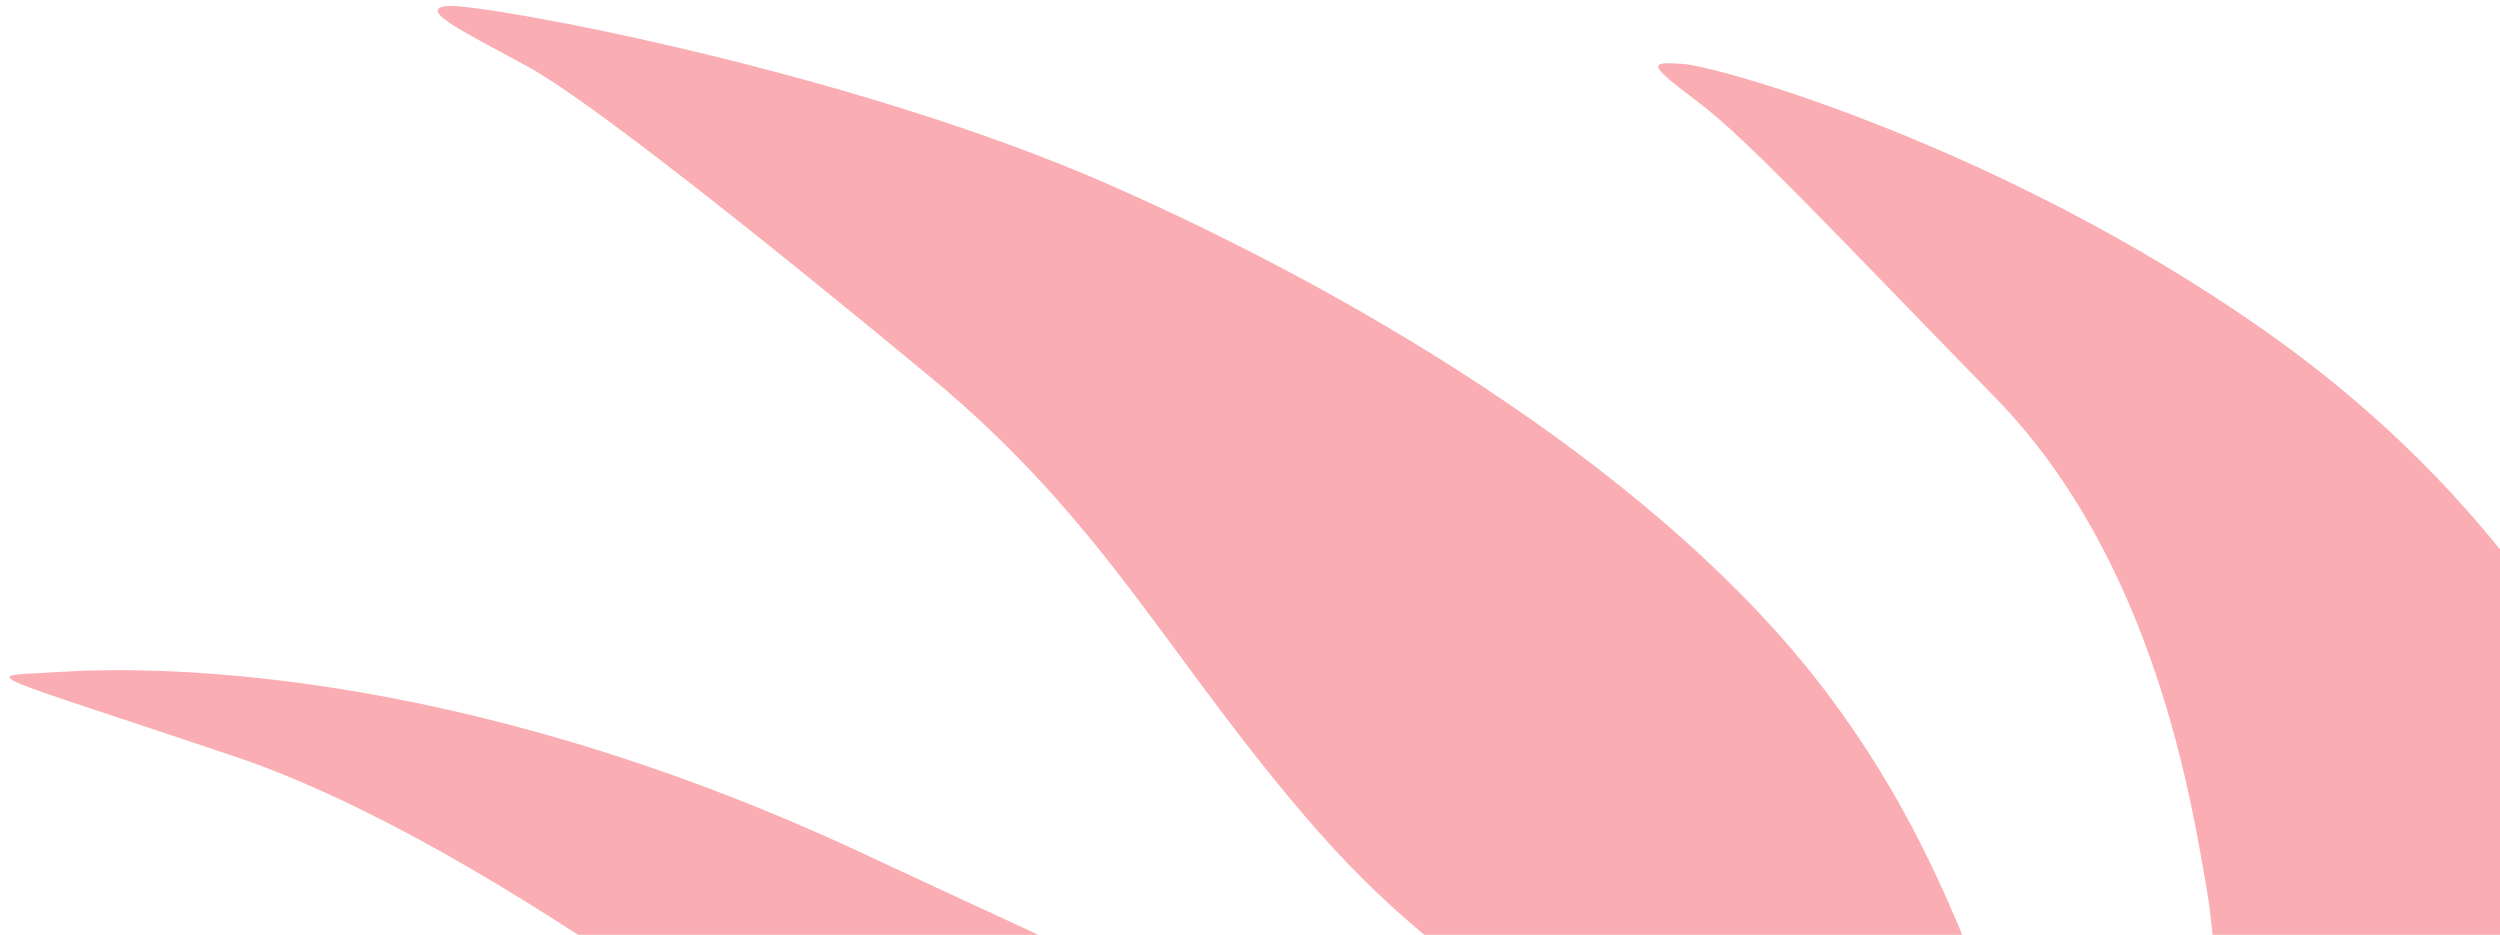 <svg width="230" height="86" fill="none" xmlns="http://www.w3.org/2000/svg"><path d="M299.766 227.33c-.115-.45-22.275-32.379-41.829-47.137-19.555-14.758-23.246-20.65-43.11-25.185s-27.896-3.097-37.034-1.193c-9.137 1.905-29.978 6.033-51.465-9.032-21.487-15.065-36.83-31.661-42.558-36.314-5.728-4.653-37.728-30.653-62.227-38.892-24.499-8.24-23.412-7.28-16.051-7.758 7.36-.479 35.883-1.073 73.993 16.74 38.109 17.814 75.292 33.881 93.714 47.466 18.422 13.585 16.593 19.836 25.372 22.356 8.779 2.521 15.906 3.495 19.902 4.202 3.995.707 7.525 1.801 5.827.041-1.699-1.76-19.661-18.796-25.962-27.101-6.3-8.305-12.785-17.463-29.249-20.998s-34.083-12.401-47.781-27.998c-13.699-15.596-19.297-28.26-35.749-41.87C69.108 21.046 54.011 9.127 48.653 6.18 43.293 3.234 37.992.763 41.262.552c3.27-.21 36.869 5.9 60.898 16.488 24.03 10.587 50.98 27.052 65.724 46.46 14.744 19.41 15.615 36.603 24.449 47.987 8.834 11.384 24.274 31.473 38.833 41.925 14.56 10.452 23.424 18.314 23.424 18.314s1.908 1.987-.659-4.118c-8.388-19.951-9.987-21.591-14.49-24.644-4.504-3.053-21.248-13.452-28.582-27.542-7.334-14.089-6.493-25.911-7.859-33.735-1.366-7.824-4.759-30.07-19.434-45.107-14.675-15.037-22.694-23.675-27.29-27.155-4.596-3.48-4.773-3.786-1.427-3.545 3.345.24 29.423 7.615 53.51 24.547 24.087 16.931 36.393 39.272 41.06 60.811 4.667 21.54 3.346 38.24 1.35 44.73-1.997 6.491-3.025 6.566-1.034 14.612 1.992 8.047 10.426 26.708 14.511 30.361 4.085 3.653 22.518 23.368 27.409 29.22 4.89 5.852 9.206 10.571 9.362 12.304.156 1.733-.52 7.731-1.251 4.865Z" fill="#FAADB2"/></svg>